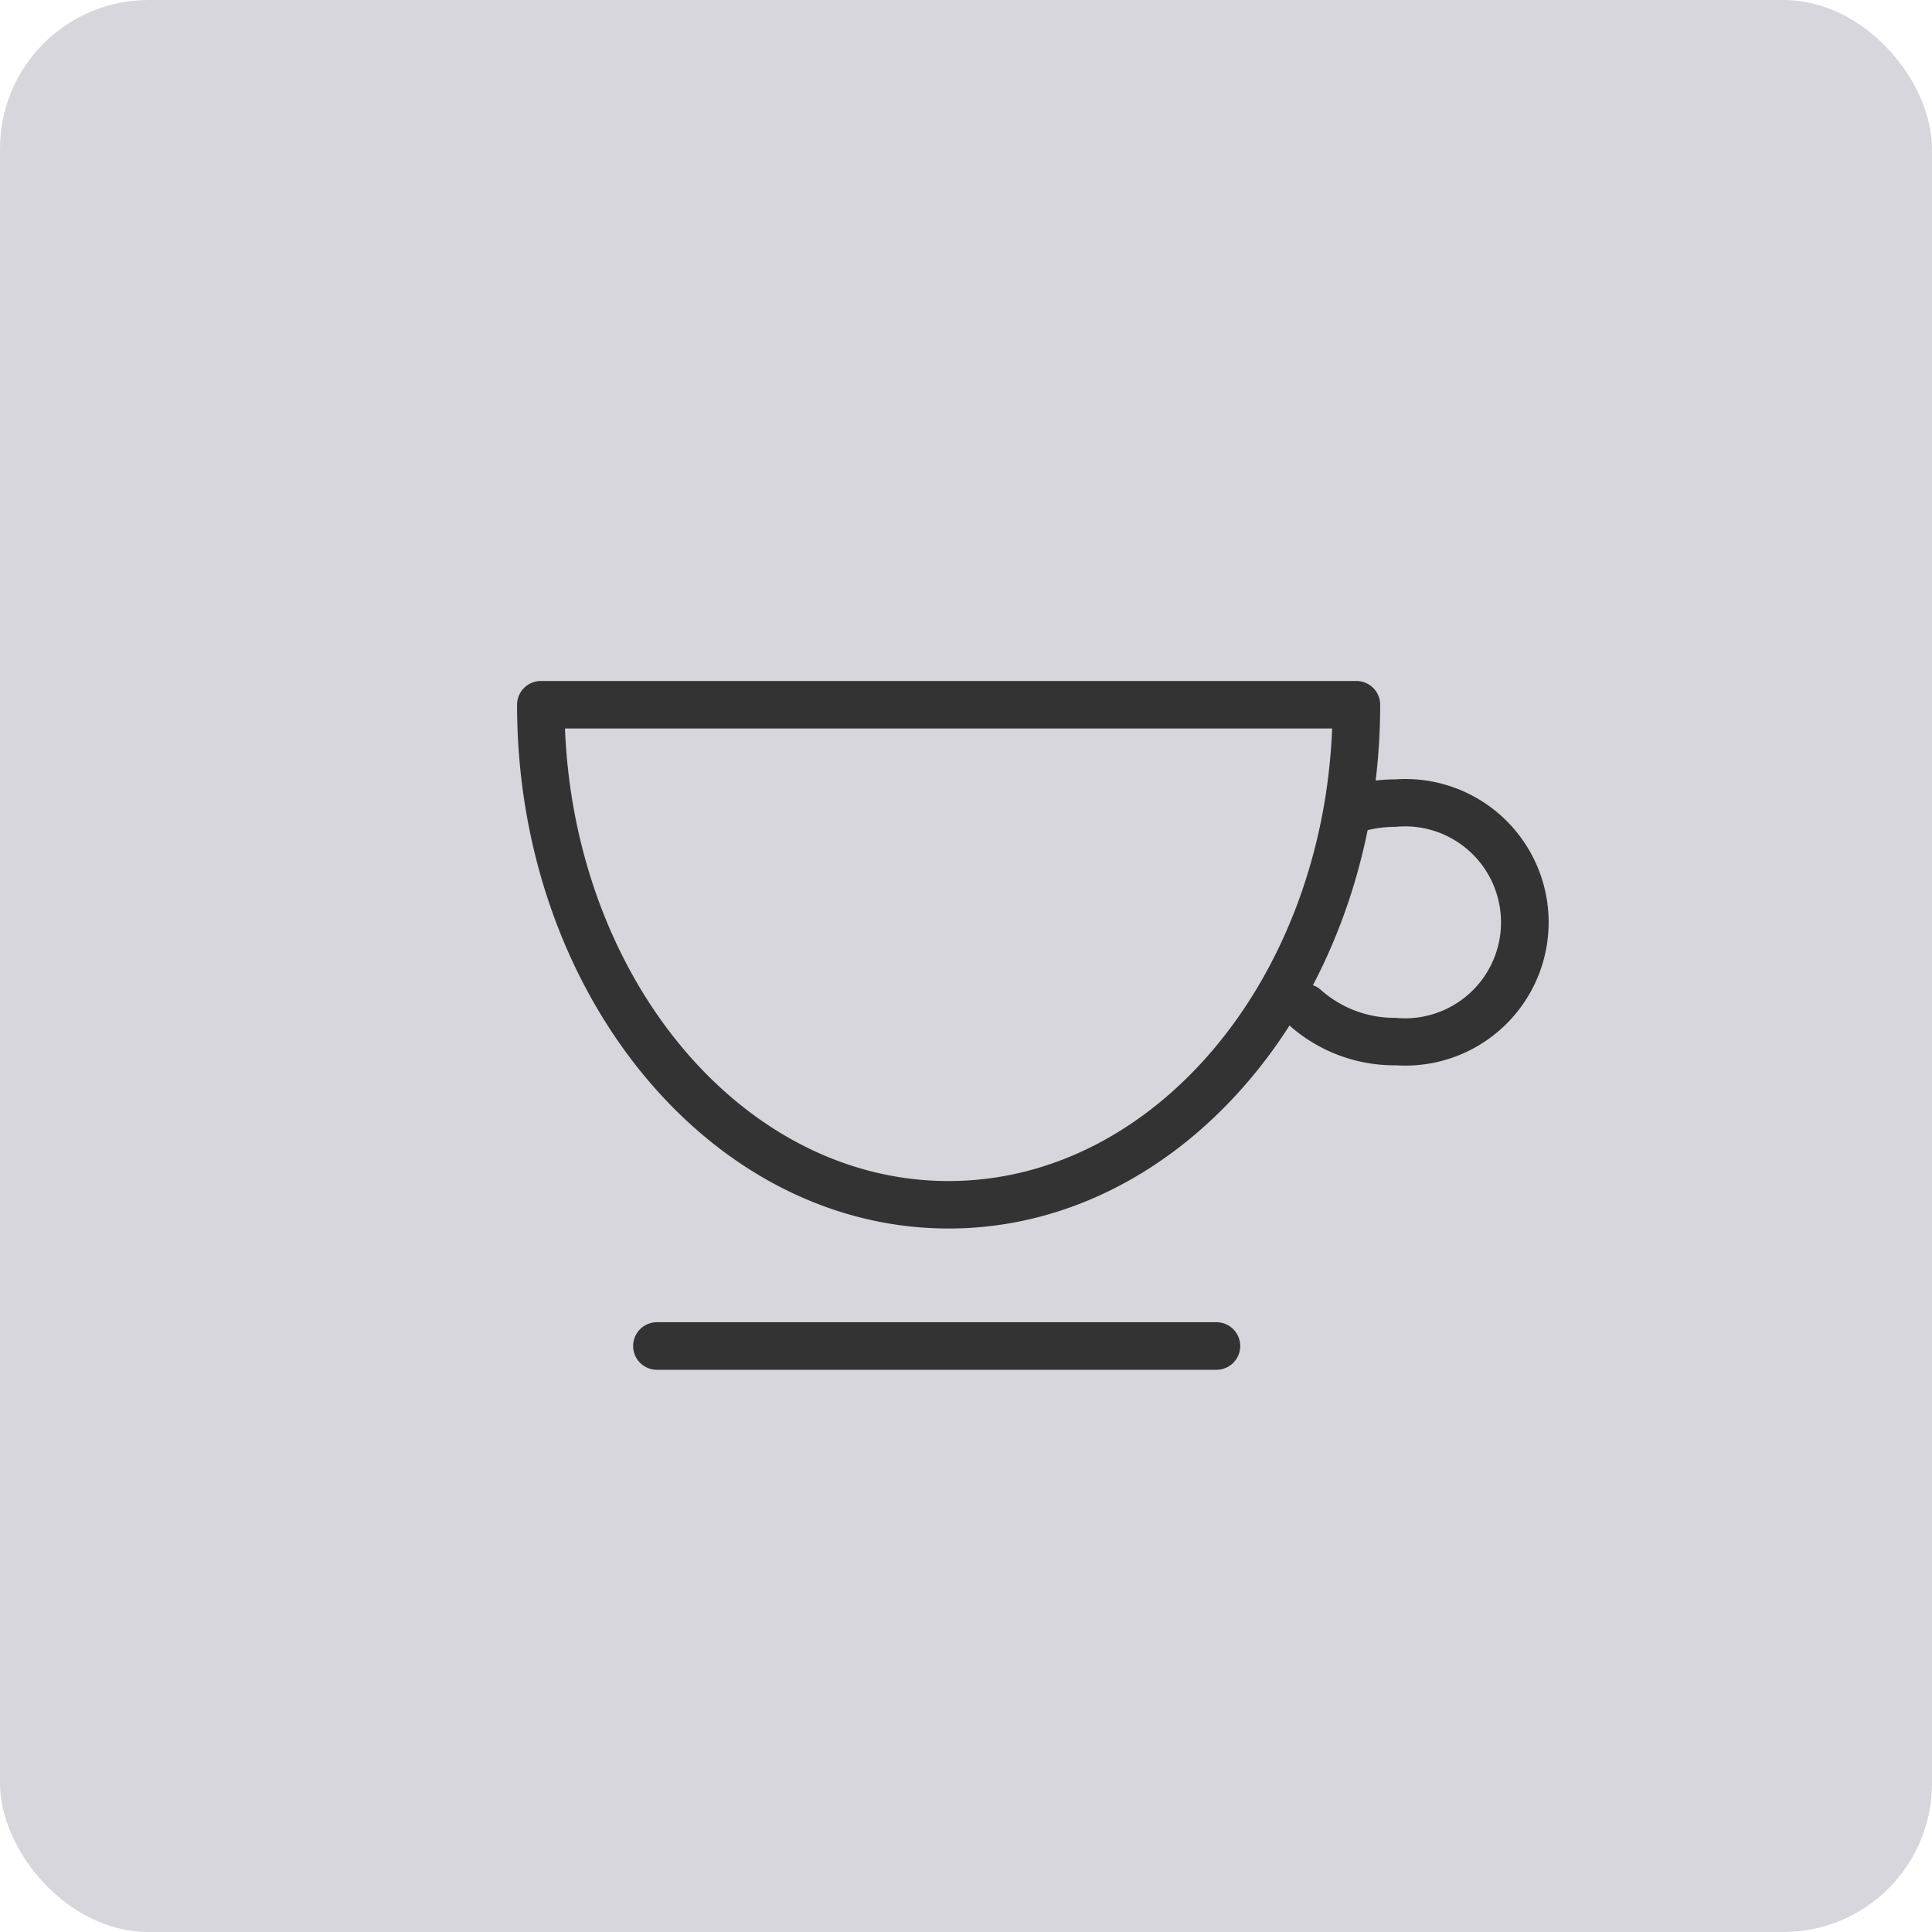 <svg xmlns="http://www.w3.org/2000/svg" width="65" height="65" viewBox="0 0 65 65">
  <g id="fnb_category_bt_3" transform="translate(-928 -669)">
    <rect id="사각형_1803" data-name="사각형 1803" width="65" height="65" rx="5" transform="translate(928 669)" fill="#d8d6dd"/>
    <g id="그룹_1671" data-name="그룹 1671" transform="translate(654.668 598.398)">
      <g id="그룹_1570" data-name="그룹 1570" transform="translate(290.828 93.615)">
        <g id="그룹_1568" data-name="그룹 1568" transform="translate(0 0)">
          <path id="패스_3268" data-name="패스 3268" d="M309.17,164.434c-7.95,0-14.418-7.86-14.418-17.521a.7.7,0,0,1,.7-.7h27.439a.7.7,0,0,1,.7.7C323.587,156.574,317.12,164.434,309.17,164.434ZM296.16,147.611c.3,8.568,6.018,15.426,13.009,15.426s12.713-6.858,13.009-15.426Z" transform="translate(-294.752 -146.215)" fill="#333" stroke="#333" stroke-width="0.2"/>
        </g>
        <g id="그룹_1569" data-name="그룹 1569" transform="translate(25.678 3.31)">
          <path id="패스_3269" data-name="패스 3269" d="M408.87,169.857a5.213,5.213,0,0,1-3.55-1.36.7.7,0,0,1,.946-1.027,3.82,3.82,0,0,0,2.6.99,3.329,3.329,0,1,0,0-6.626,4.006,4.006,0,0,0-1.127.16.7.7,0,1,1-.392-1.34,5.4,5.4,0,0,1,1.519-.217,4.721,4.721,0,1,1,0,9.418Z" transform="translate(-405.095 -160.439)" fill="#333" stroke="#333" stroke-width="0.2"/>
        </g>
      </g>
      <g id="그룹_1571" data-name="그룹 1571" transform="translate(293.735 113.191)">
        <path id="패스_3270" data-name="패스 3270" d="M331.065,231.729H312.24a.7.7,0,1,1,0-1.4h18.825a.7.7,0,0,1,0,1.4Z" transform="translate(-310.542 -228.333)" fill="#333" stroke="#333" stroke-width="0.2"/>
      </g>
    </g>
  </g>
</svg>
